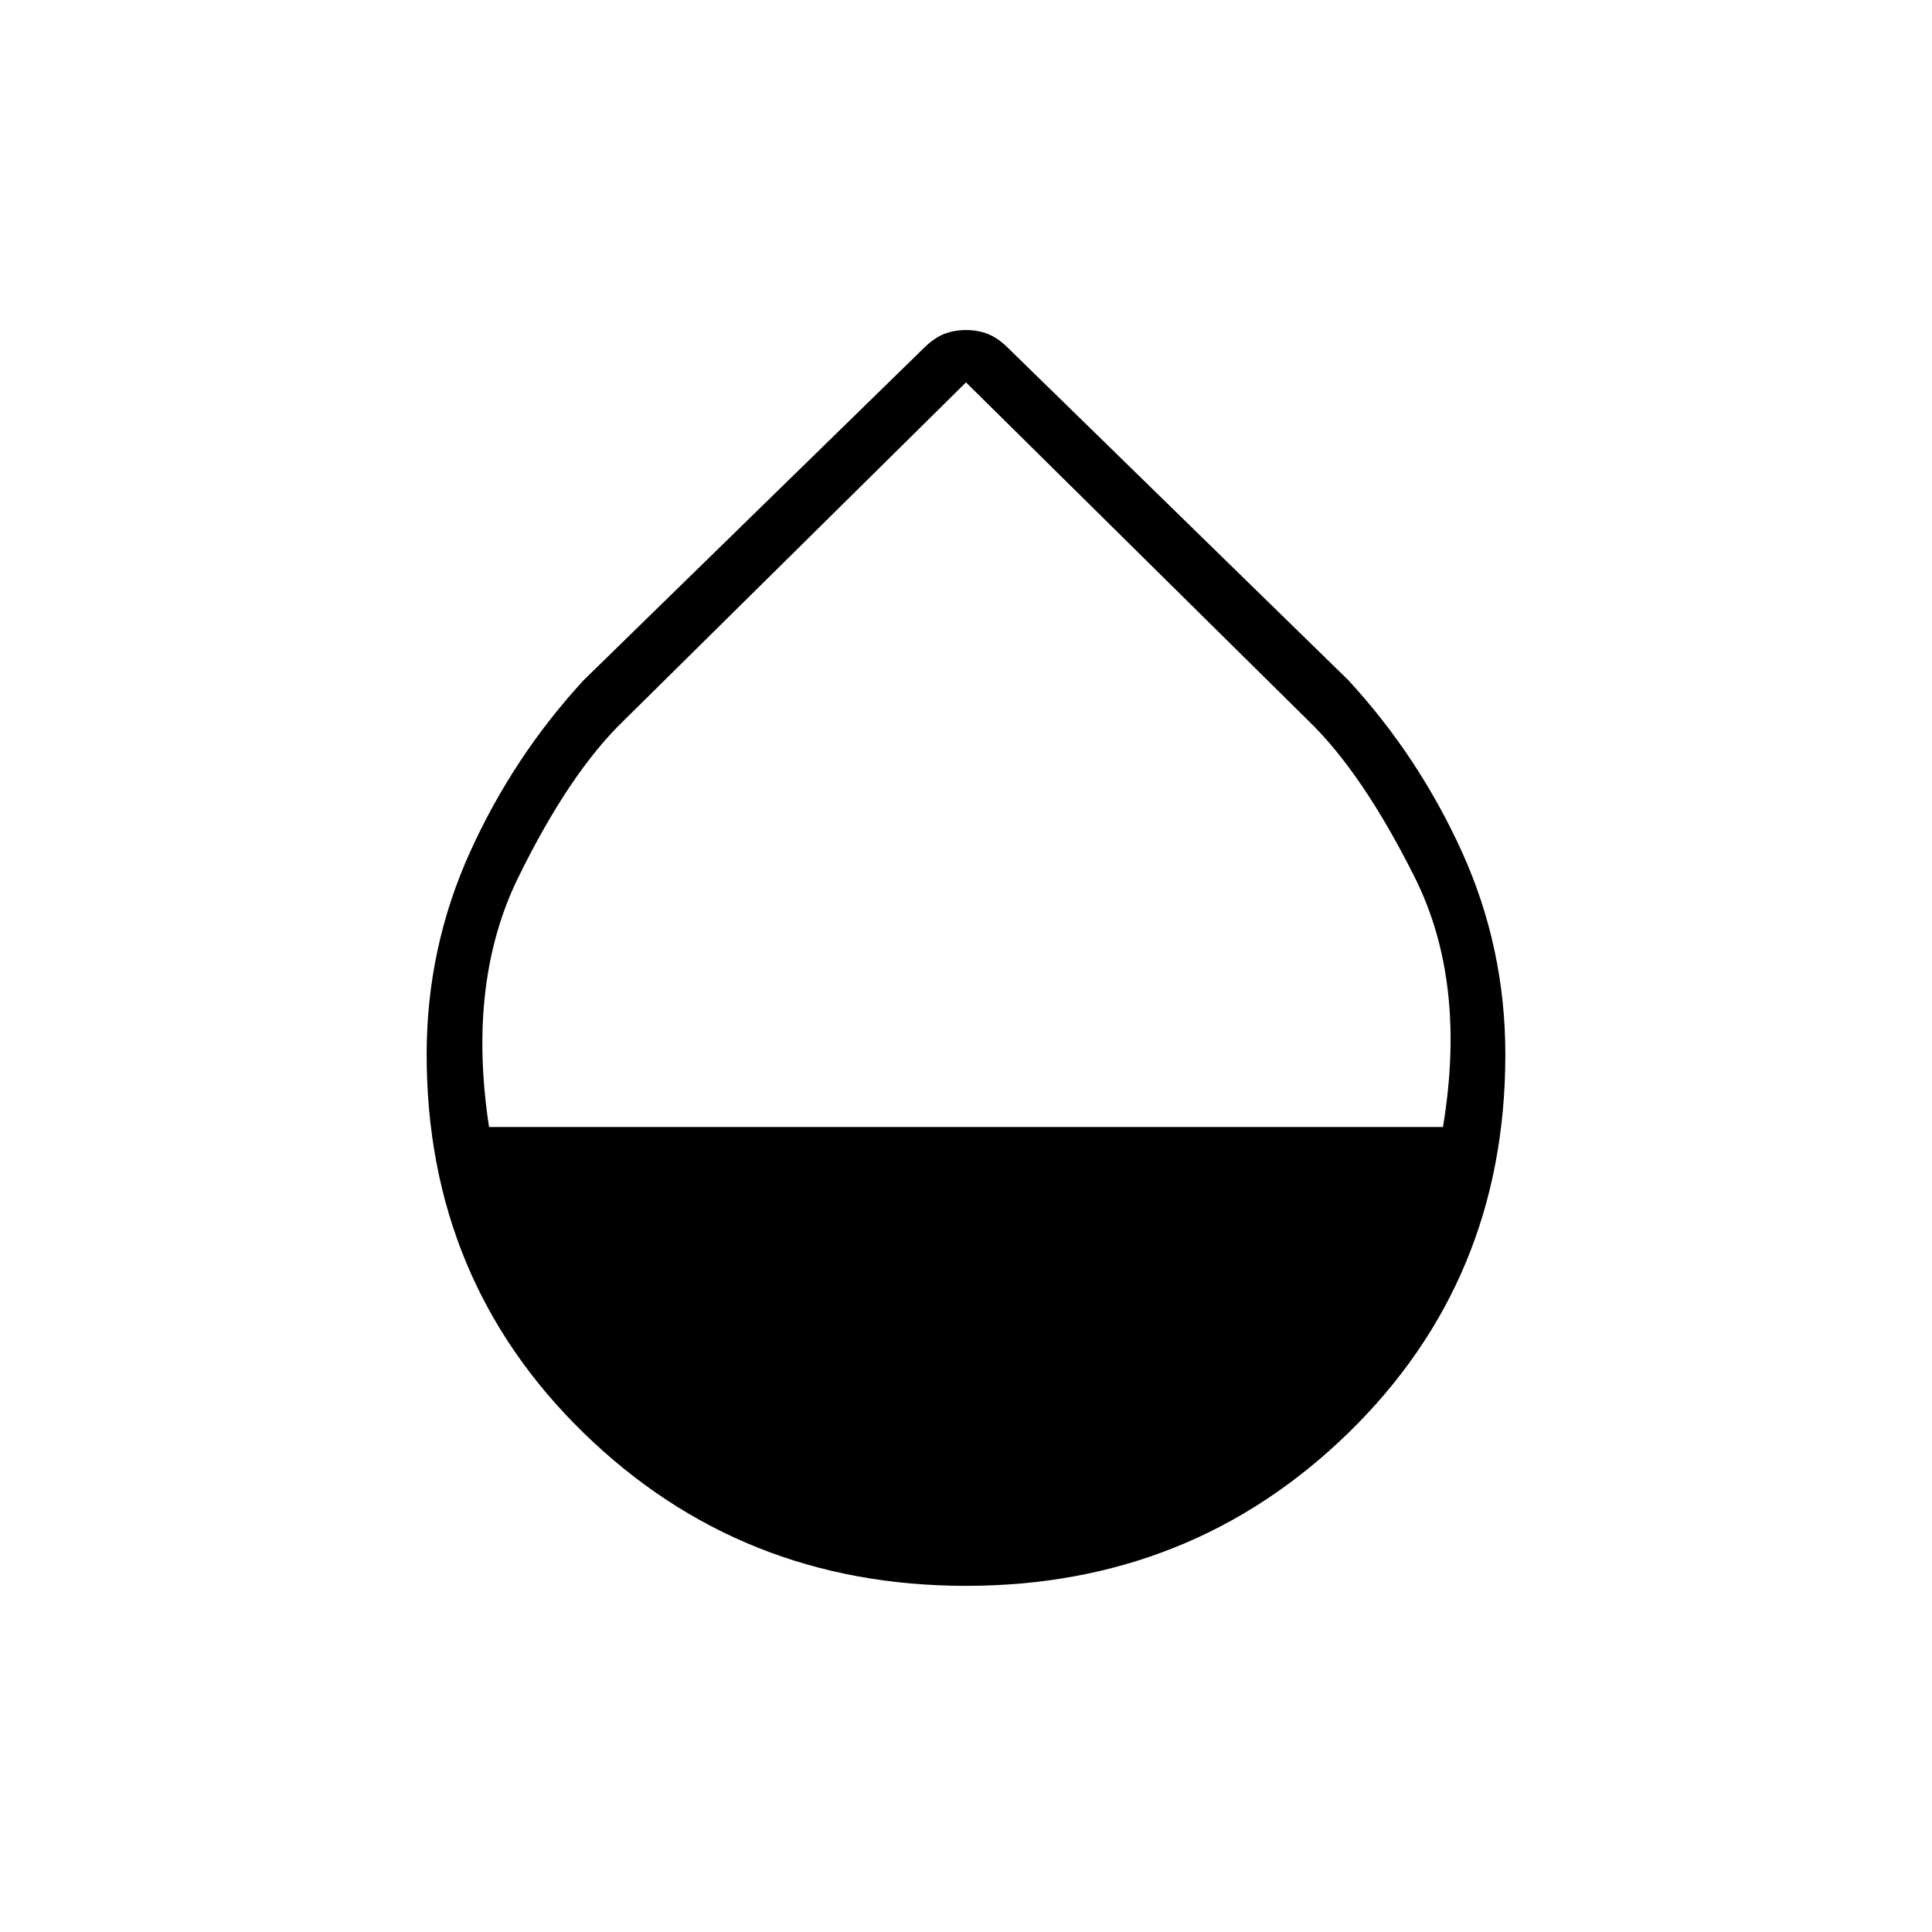 <svg xmlns="http://www.w3.org/2000/svg" height="24" width="24"><path d="M12 19.7Q9.2 19.7 7.25 17.8Q5.3 15.9 5.3 13.1Q5.3 11.775 5.838 10.587Q6.375 9.4 7.25 8.45L11.475 4.325Q11.6 4.2 11.725 4.15Q11.85 4.1 12 4.1Q12.15 4.1 12.275 4.15Q12.4 4.2 12.525 4.325L16.75 8.45Q17.625 9.4 18.163 10.587Q18.7 11.775 18.7 13.1Q18.7 15.9 16.75 17.8Q14.8 19.7 12 19.7ZM6.075 14H17.925Q18.225 12.2 17.575 10.9Q16.925 9.6 16.25 8.95L12 4.75L7.75 8.95Q7.075 9.6 6.438 10.9Q5.8 12.2 6.075 14Z"/></svg>